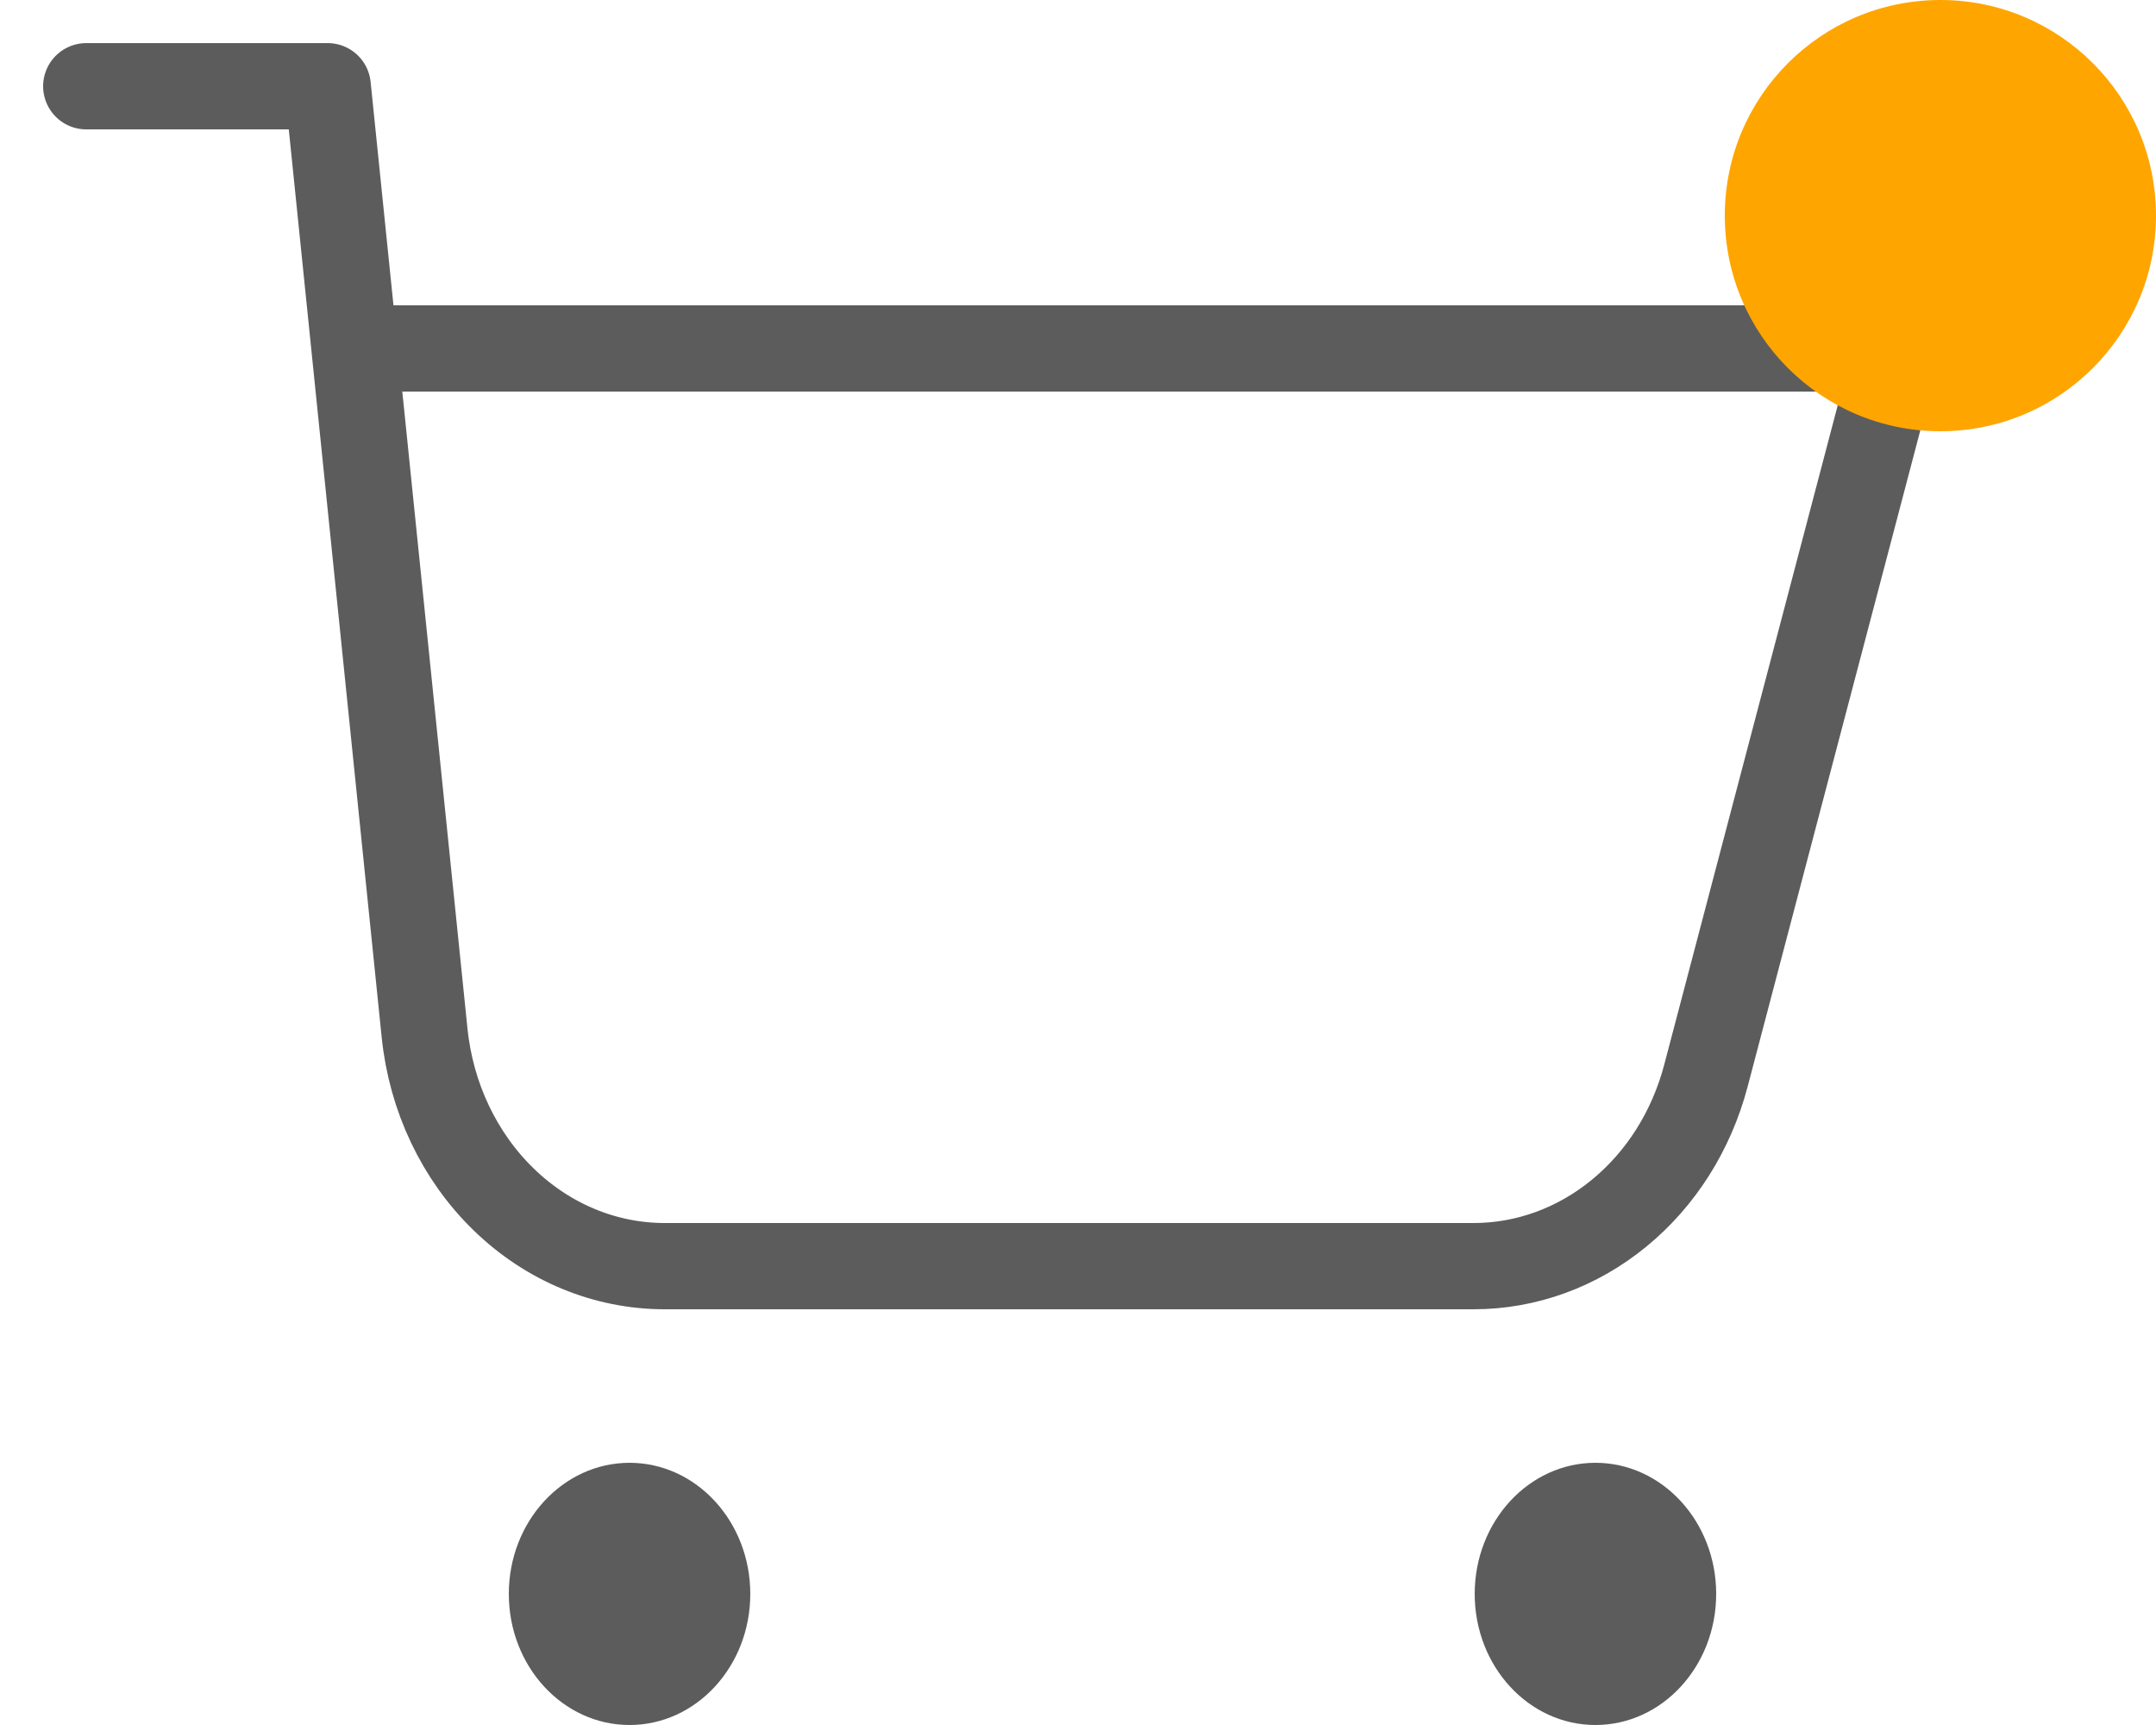 <svg width="25" height="20" viewBox="0 0 25 20" fill="none" xmlns="http://www.w3.org/2000/svg">
<path d="M4.5 4.04H22L19.78 12.476C19.612 13.111 19.259 13.67 18.773 14.067C18.288 14.465 17.696 14.68 17.087 14.68H7.707C7.018 14.68 6.352 14.405 5.839 13.905C5.325 13.406 4.999 12.719 4.923 11.974L3.8 1H1" stroke="#5C5C5C" stroke-linecap="round" stroke-linejoin="round"/>
<path d="M7.3 20C8.073 20 8.7 19.32 8.7 18.48C8.7 17.641 8.073 16.96 7.3 16.96C6.527 16.96 5.9 17.641 5.9 18.48C5.9 19.32 6.527 20 7.3 20Z" fill="#5C5C5C"/>
<path d="M18.5 20C19.273 20 19.9 19.32 19.9 18.48C19.9 17.641 19.273 16.96 18.5 16.96C17.727 16.96 17.1 17.641 17.1 18.48C17.1 19.32 17.727 20 18.5 20Z" fill="#5C5C5C"/>
<circle cx="22.5" cy="2.5" r="2.5" fill="#FFA500"/>
</svg>
